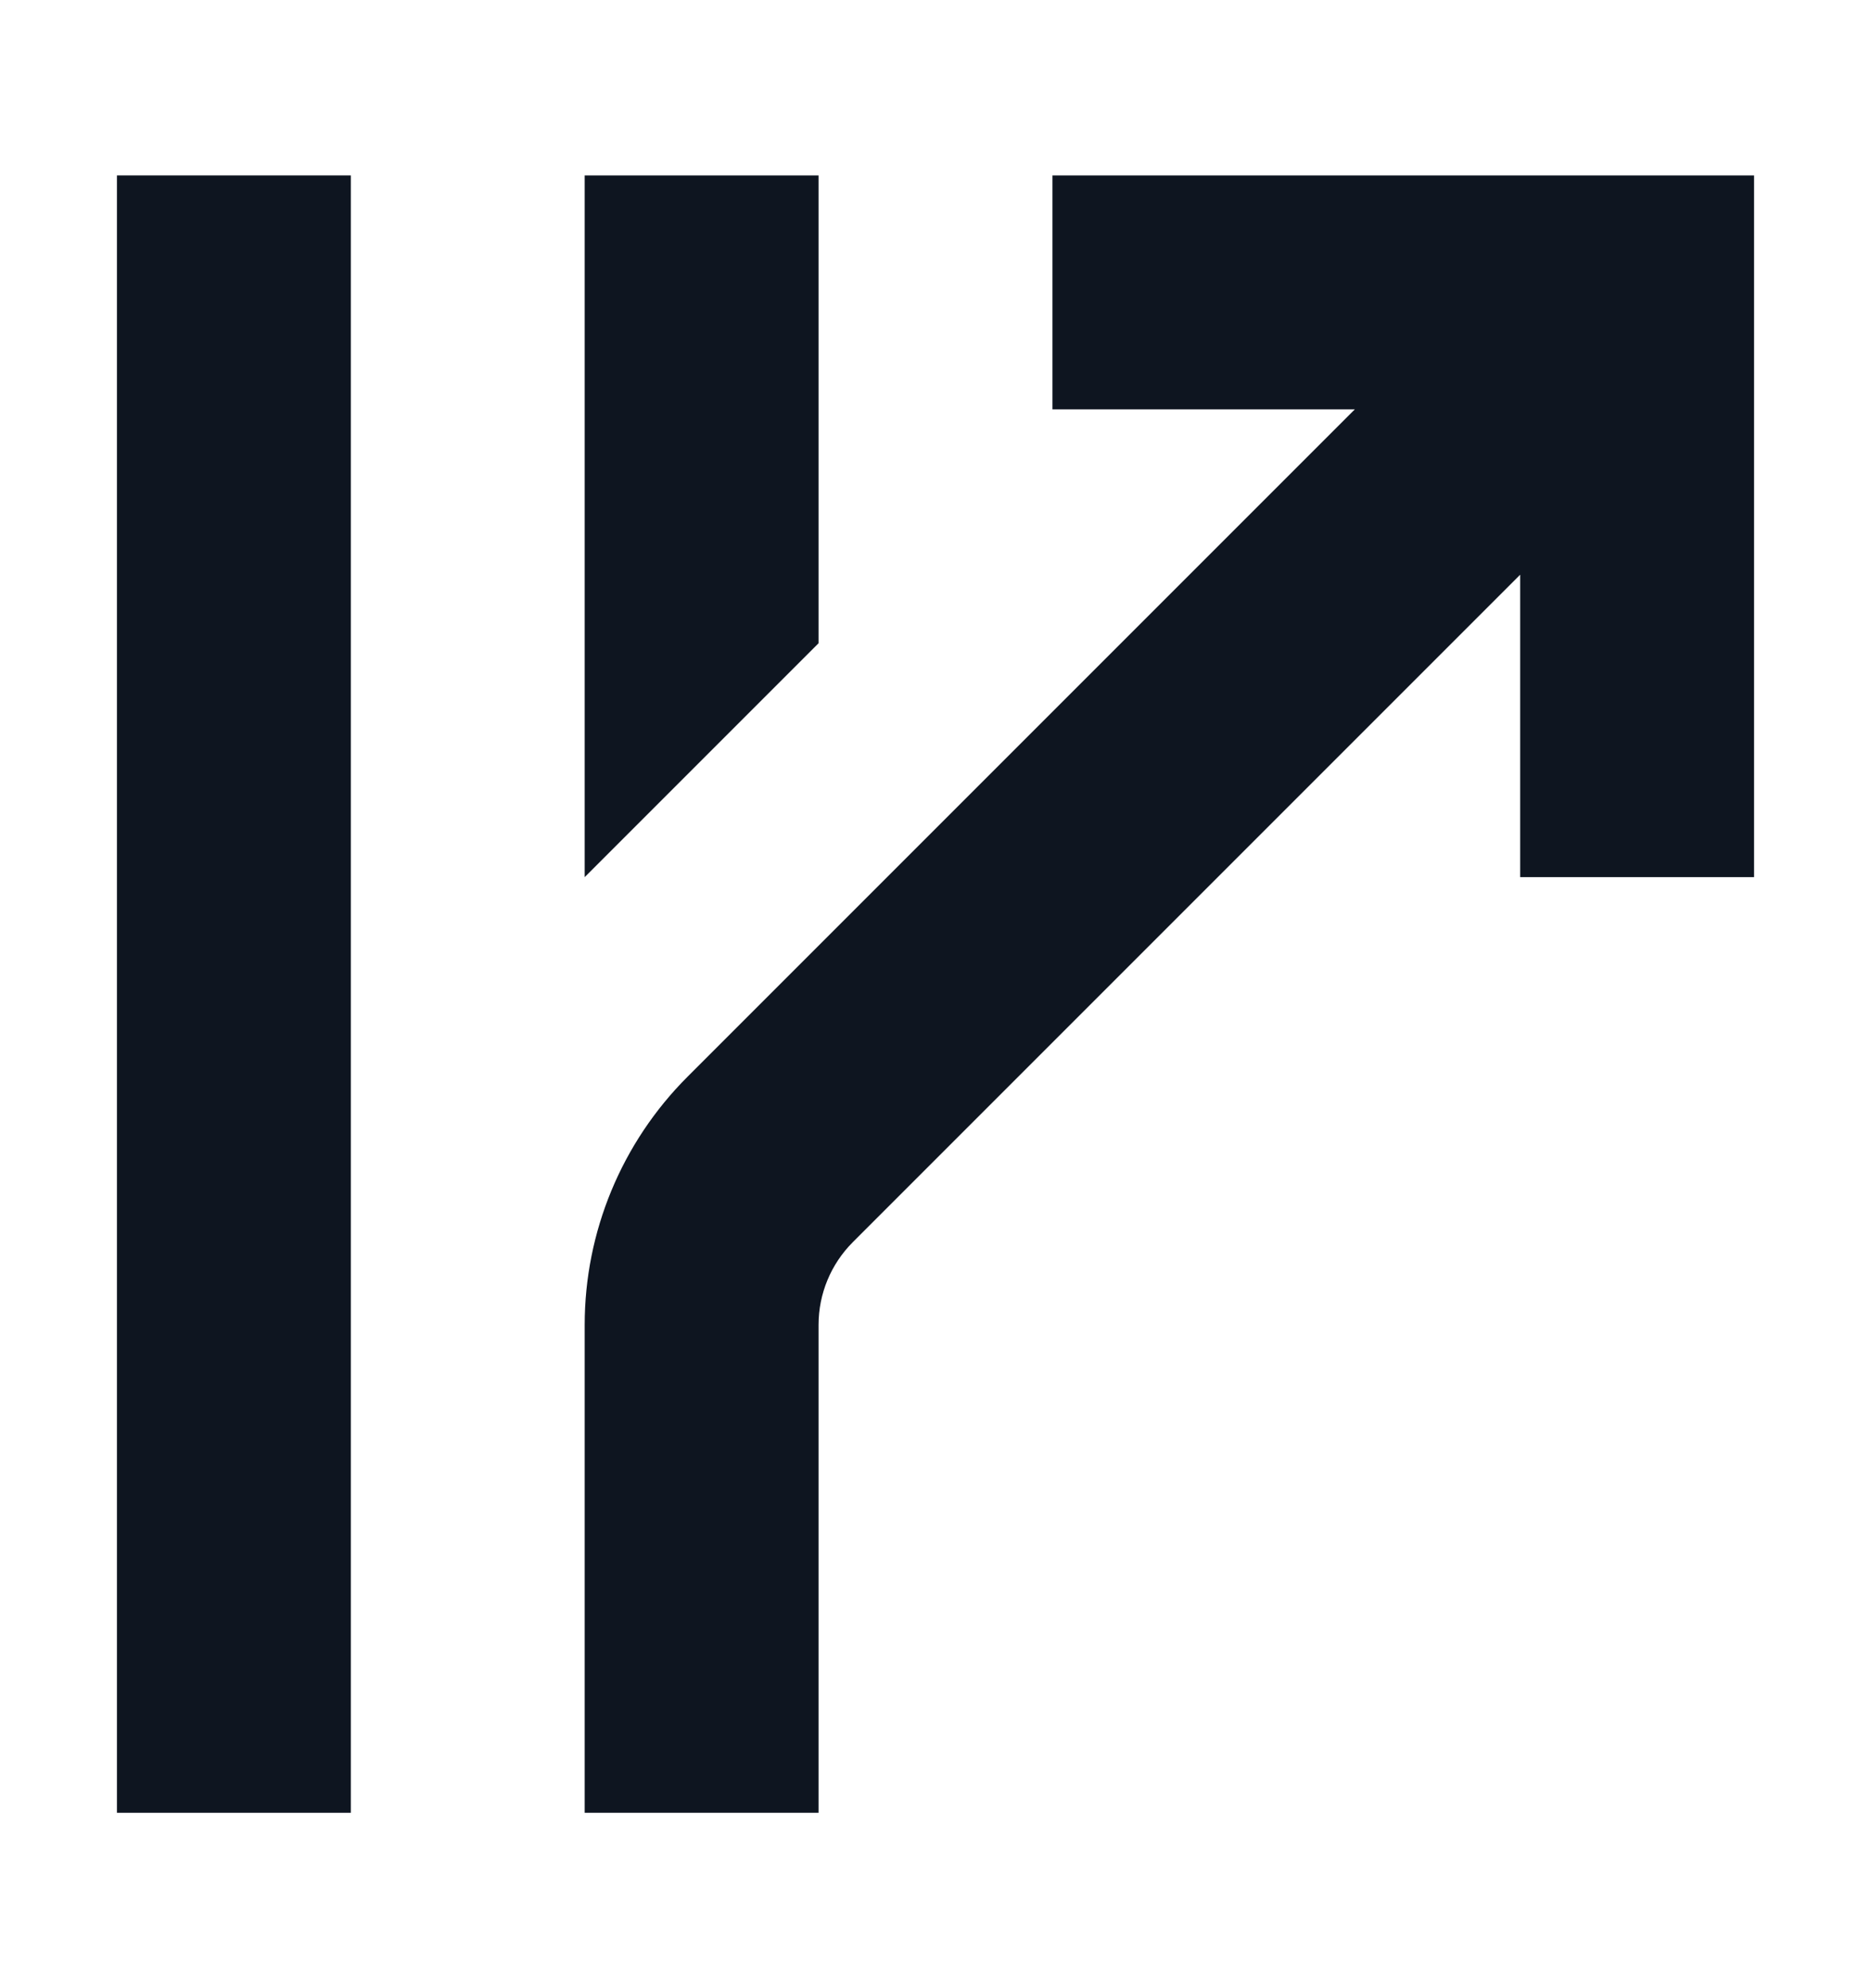 <svg width="16" height="17" viewBox="0 0 16 17" fill="none" xmlns="http://www.w3.org/2000/svg">
<path d="M3 1.5V15.5H1V1.5H3Z" fill="#0E1520"/>
<path d="M15 1.5H9V3.5H11.586L5.879 9.207C5.316 9.77 5 10.533 5 11.328L5 15.5L7 15.5L7 11.328C7 11.063 7.105 10.809 7.293 10.621L13 4.914V7.5H15V1.5Z" fill="#0E1520"/>
<path d="M5 1.5H7V5.5L5 7.5V1.5Z" fill="#0E1520"/>
</svg>
